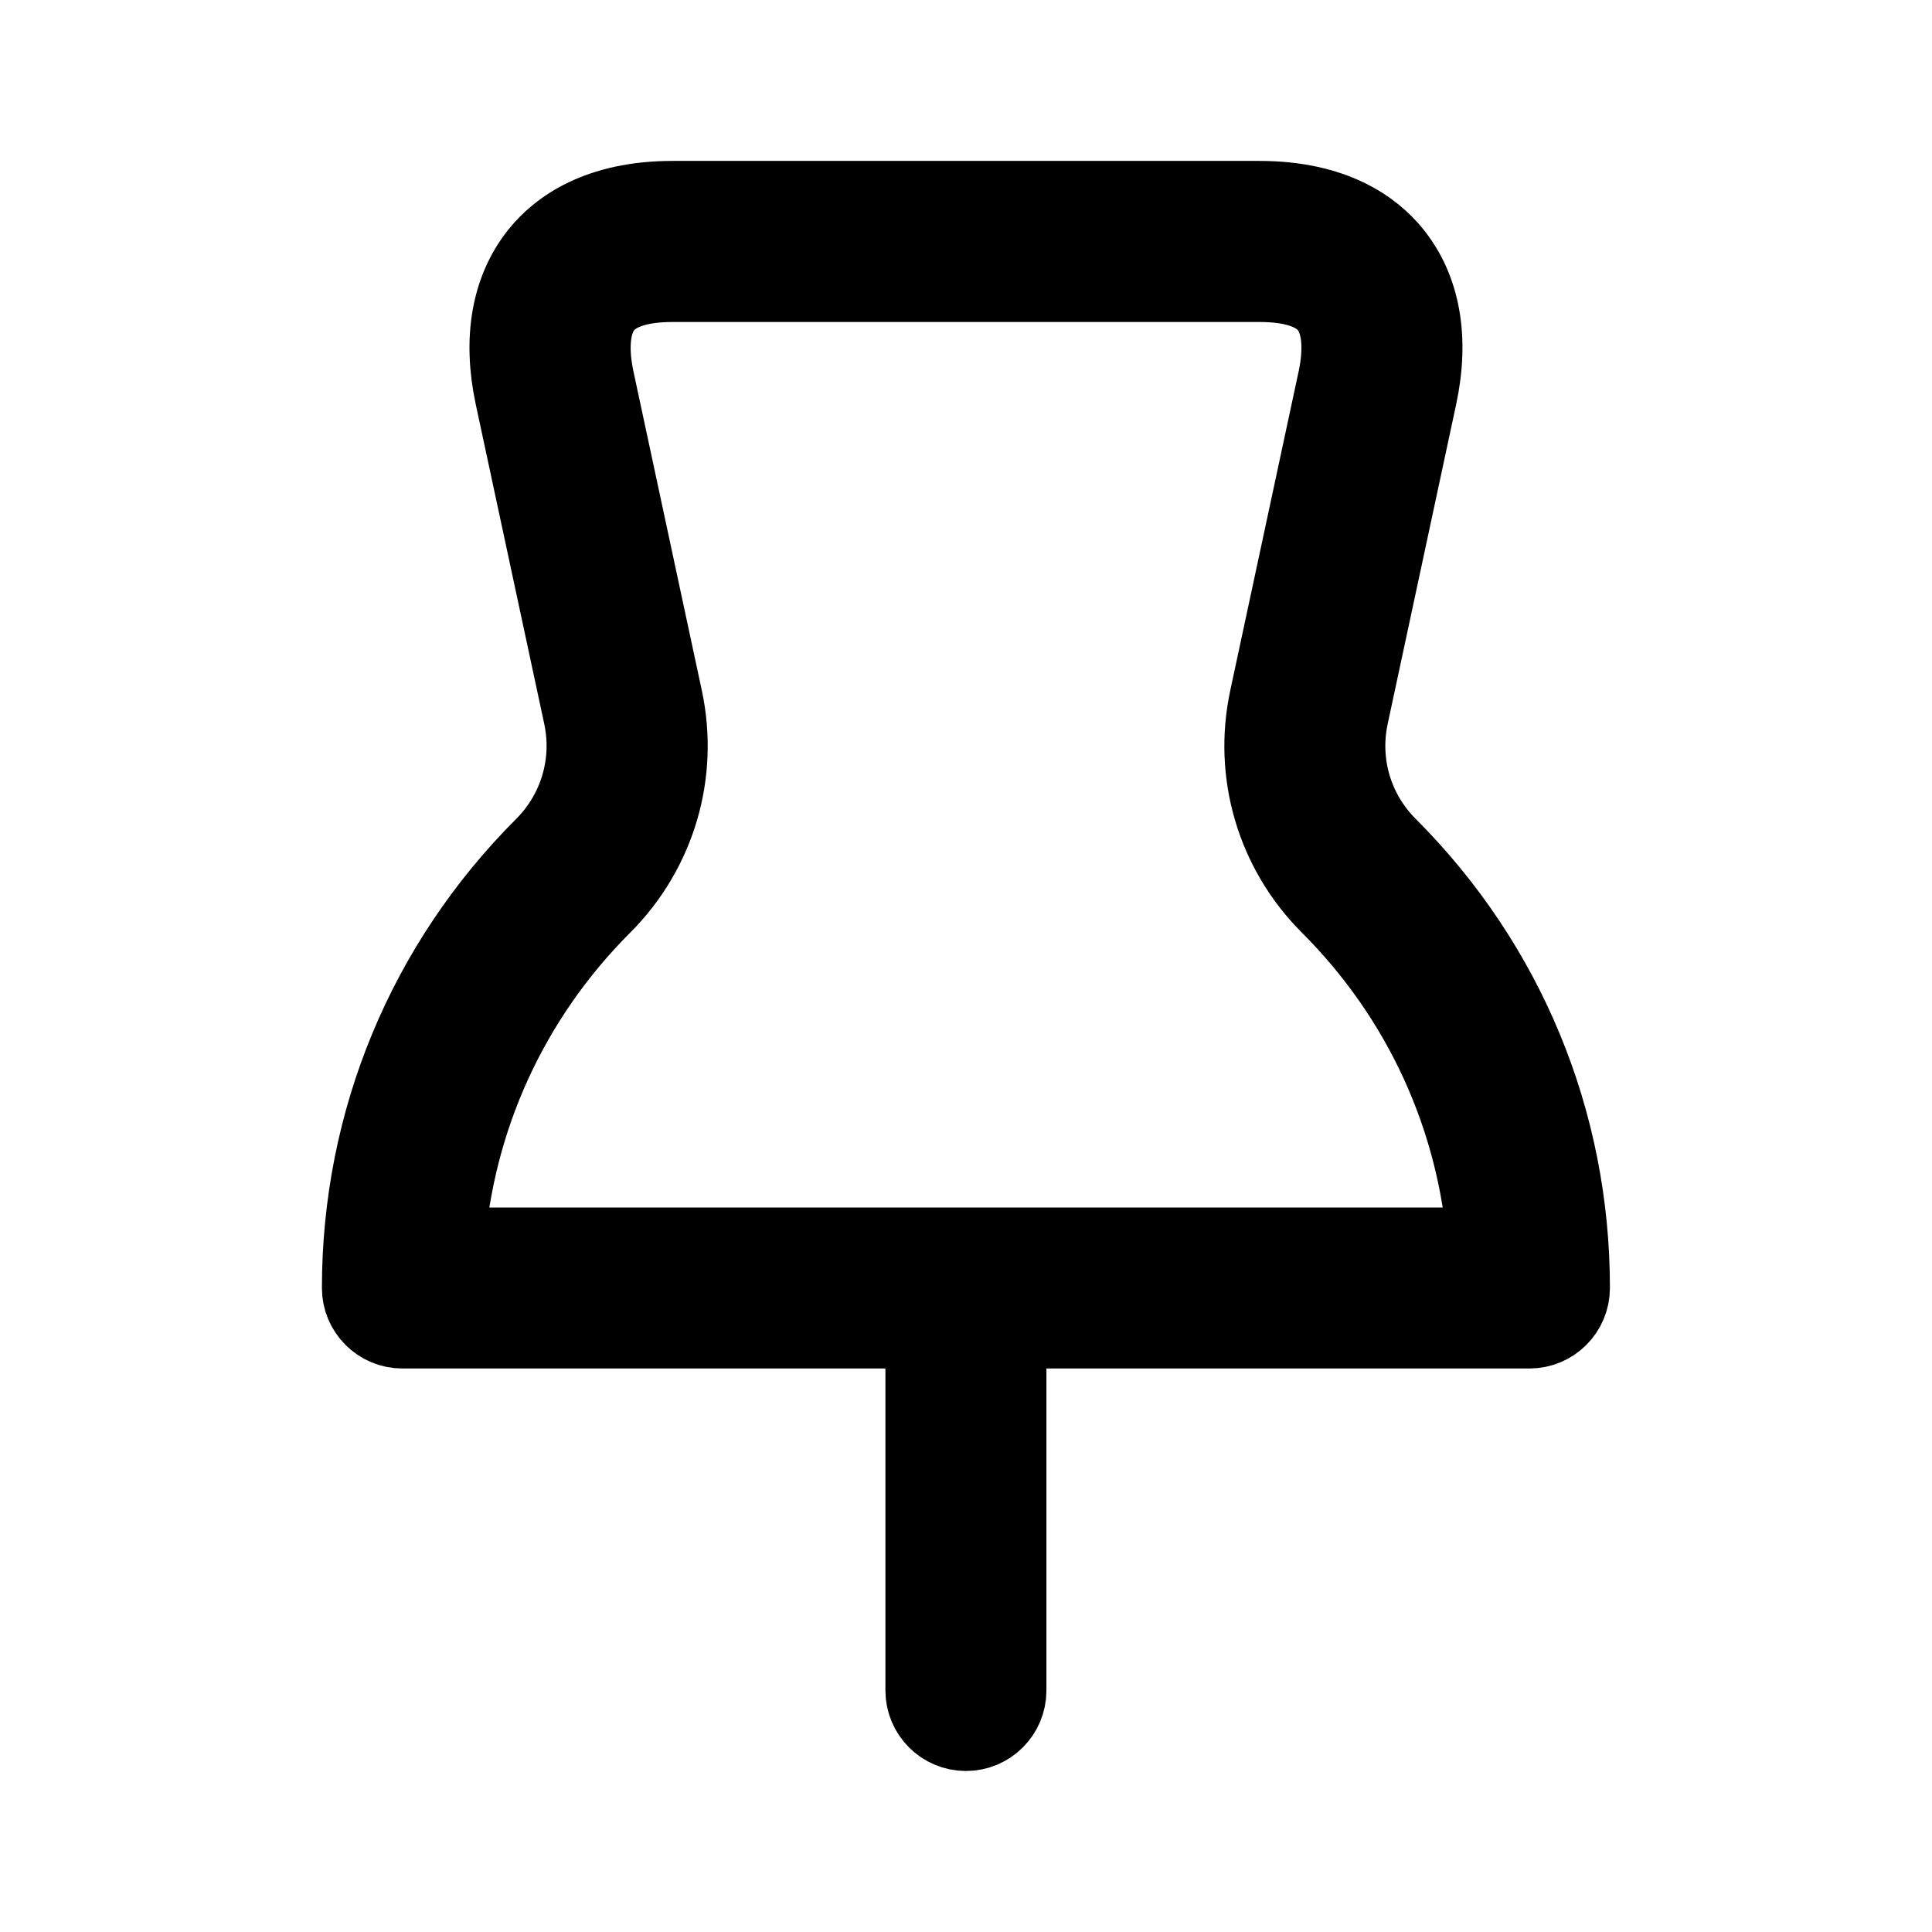 <svg viewBox="0 0 24 24" fill="currentColor" stroke="currentColor" xmlns="http://www.w3.org/2000/svg">
<path d="M17.232 10.525C16.802 10.095 16.622 9.484 16.749 8.89L17.6 4.919C17.752 4.208 17.645 3.599 17.289 3.159C17.046 2.858 16.563 2.499 15.644 2.499H8.355C7.436 2.499 6.953 2.858 6.71 3.159C6.355 3.599 6.247 4.207 6.399 4.919L7.25 8.889C7.377 9.483 7.196 10.095 6.767 10.525C5.305 11.987 4.499 13.931 4.499 16C4.499 16.276 4.723 16.5 4.999 16.5H11.499V21C11.499 21.276 11.723 21.5 11.999 21.5C12.275 21.5 12.499 21.276 12.499 21V16.5H18.999C19.275 16.5 19.499 16.276 19.499 16C19.5 13.932 18.694 11.987 17.232 10.525ZM5.518 15.5C5.636 13.888 6.32 12.387 7.475 11.232C8.145 10.562 8.428 9.607 8.229 8.68L7.378 4.709C7.329 4.478 7.277 4.05 7.489 3.788C7.644 3.597 7.935 3.5 8.356 3.5H15.645C16.066 3.5 16.357 3.597 16.512 3.788C16.724 4.05 16.672 4.478 16.623 4.709L15.772 8.68C15.573 9.607 15.855 10.561 16.526 11.232C17.681 12.387 18.365 13.887 18.483 15.5H5.518Z" />
</svg>
